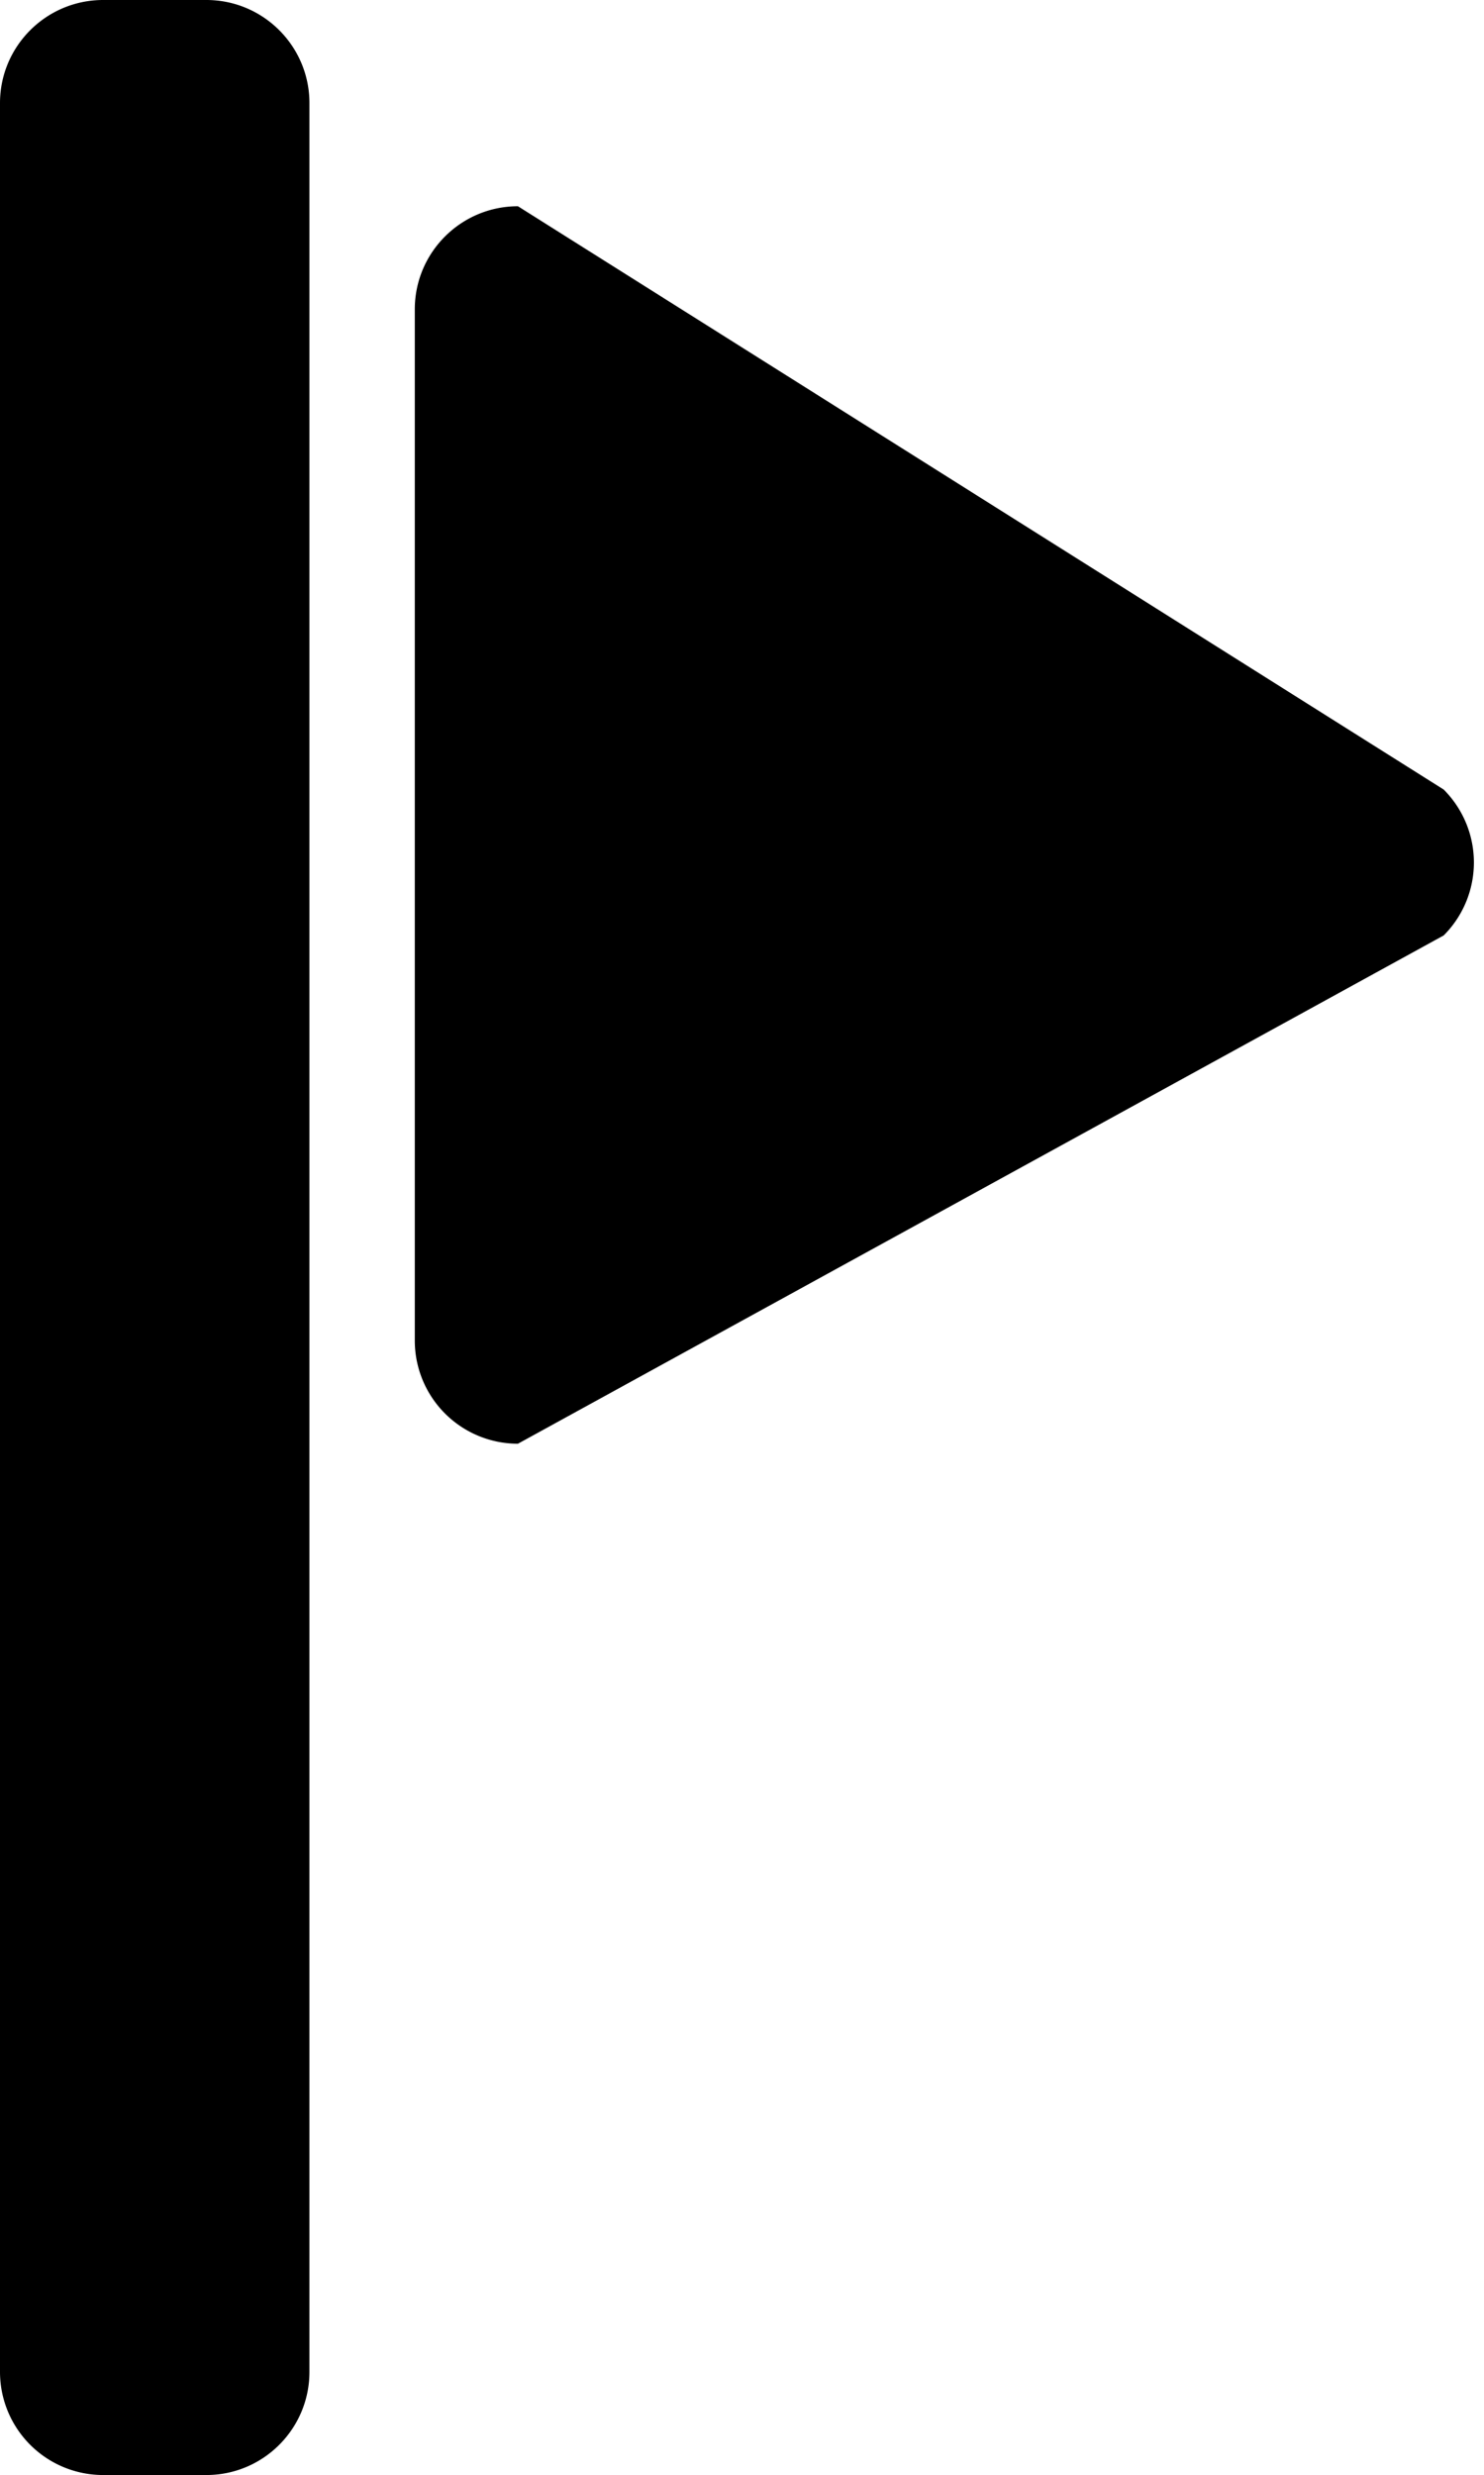 <svg xmlns="http://www.w3.org/2000/svg" viewBox="0 0 22.79 38.005"><path d="M1.585 0h1.584c.874 0 1.583.709 1.583 1.583v34.838c0 .875-.709 1.584-1.583 1.584H1.584A1.584 1.584 0 0 1 0 36.421V1.583C0 .709.71 0 1.584 0zm6.369 3.167l14.217 8.957a1.584 1.584 0 0 1 0 2.24L7.954 22.169a1.584 1.584 0 0 1-1.584-1.584V4.75c0-.874.71-1.583 1.584-1.583z"/></svg>